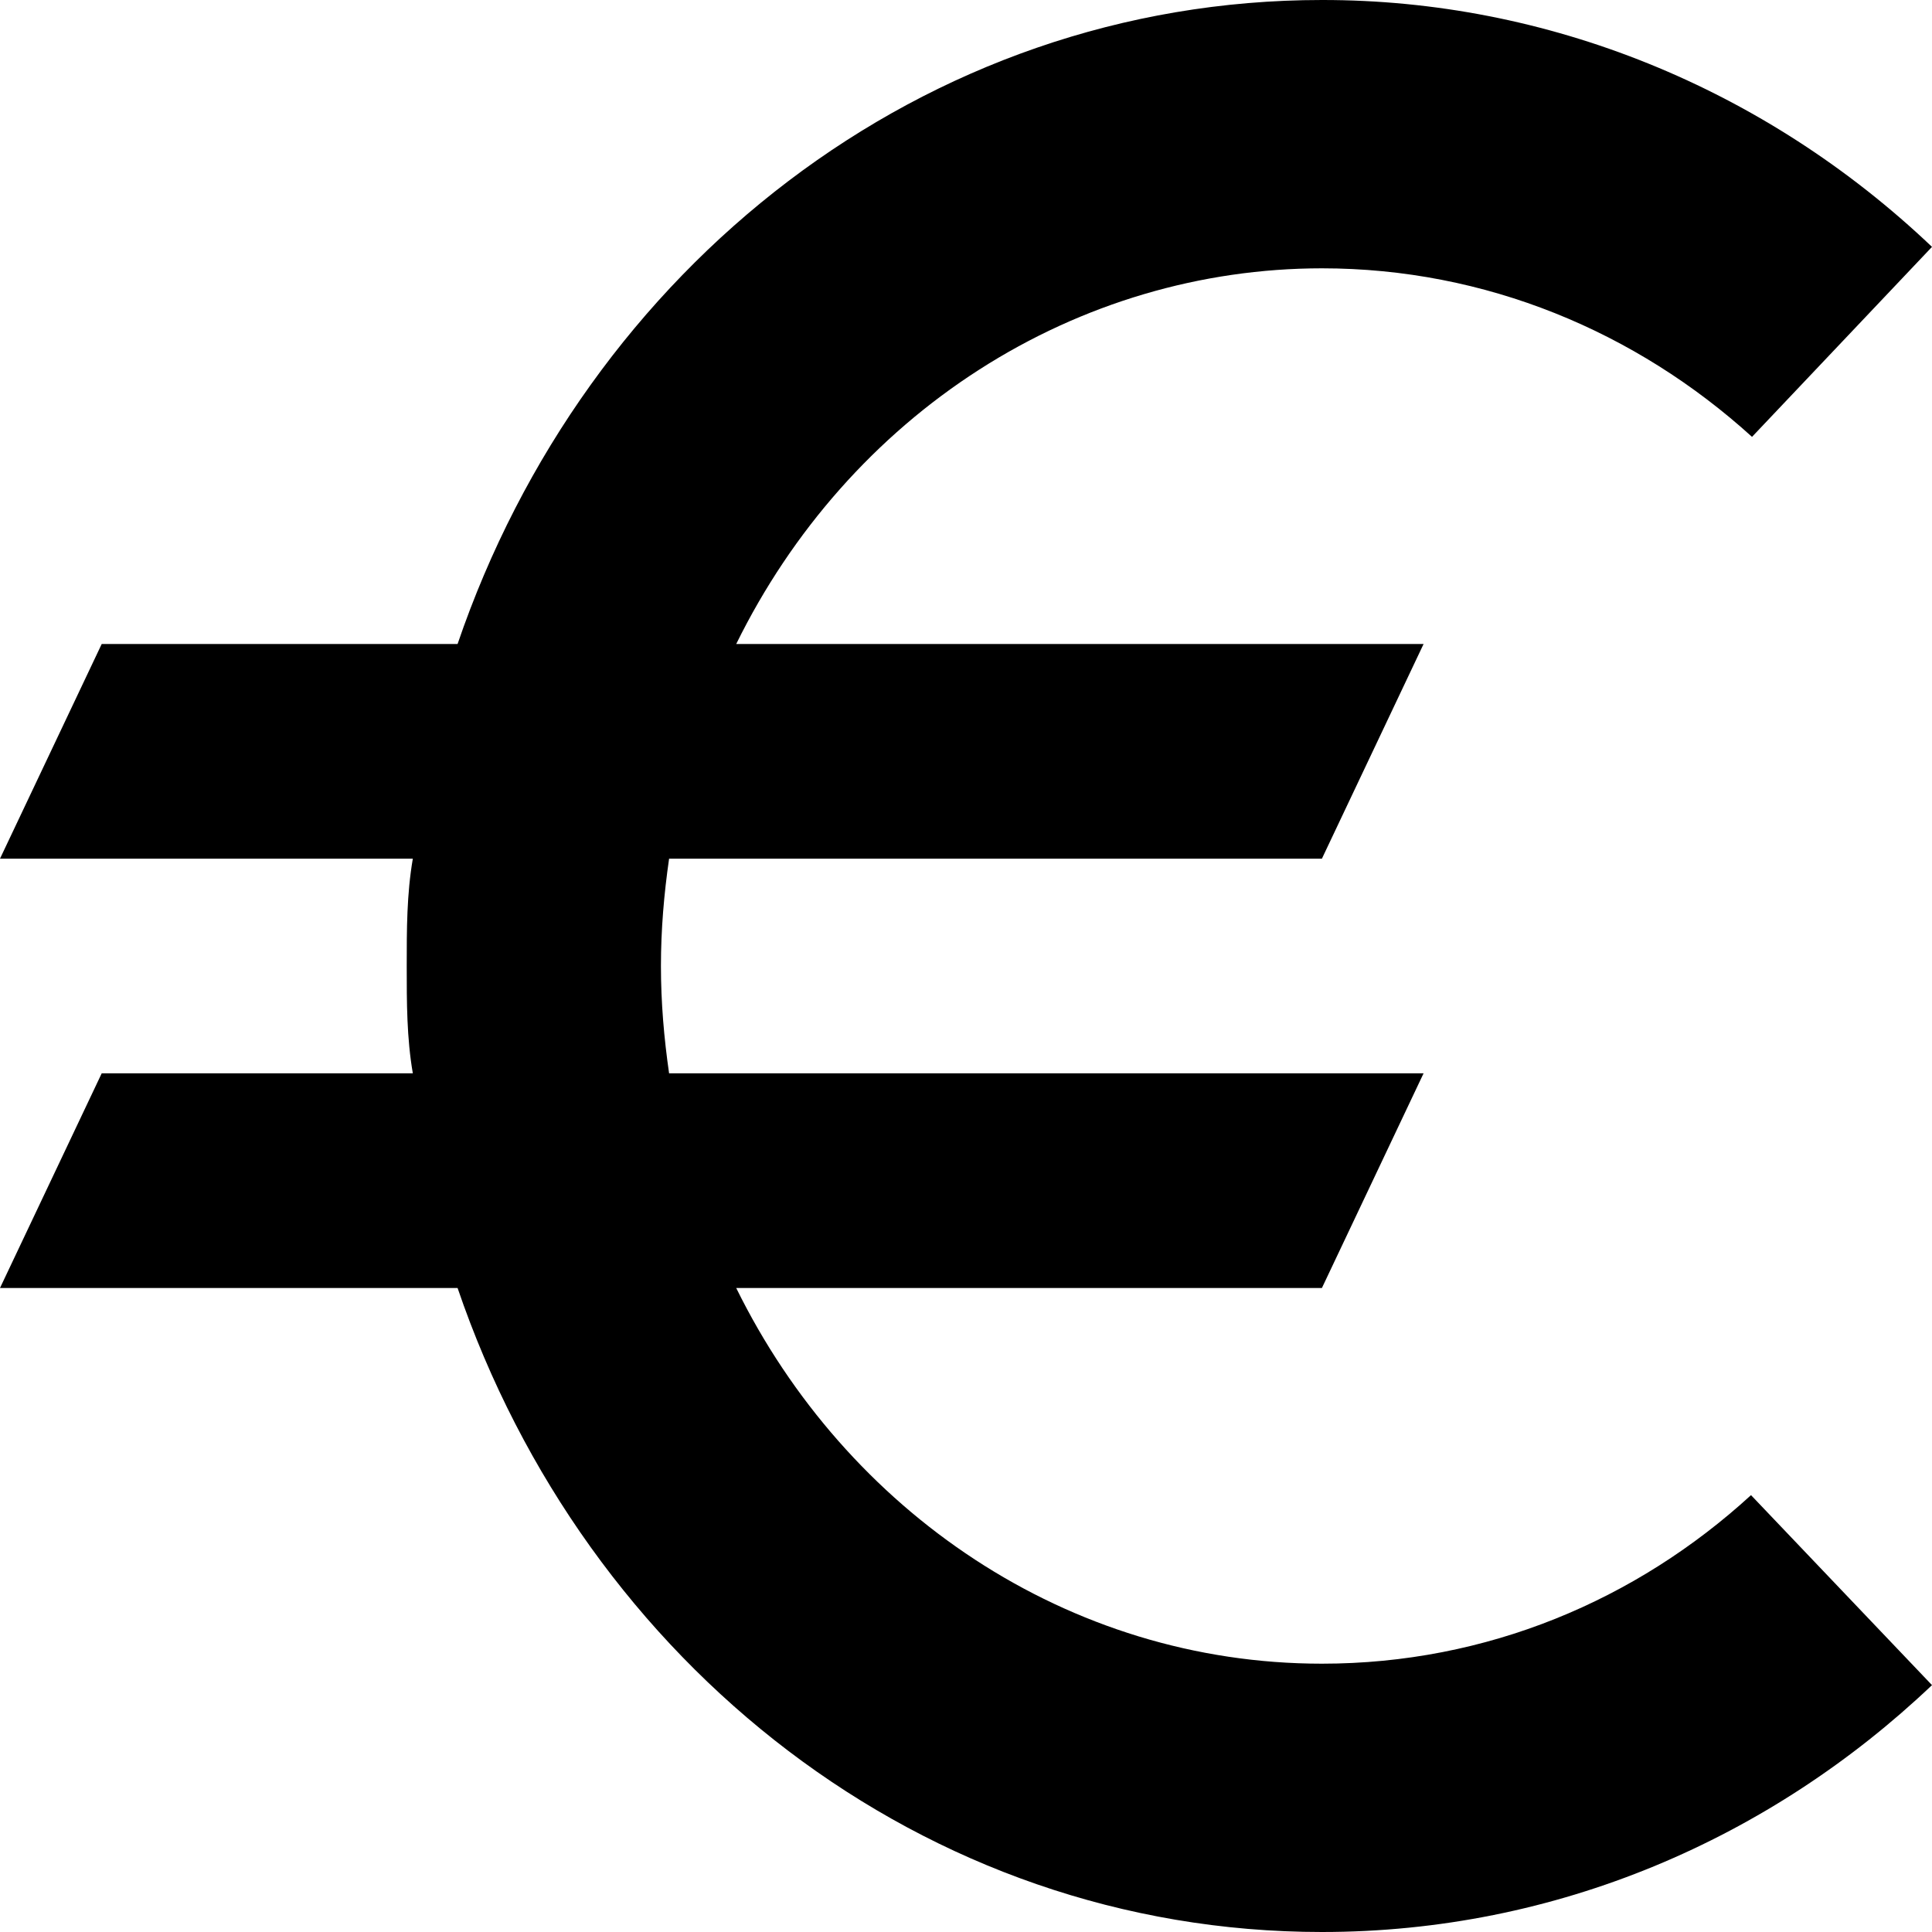 <svg width="50" height="50" viewBox="0 0 50 50" fill="none" xmlns="http://www.w3.org/2000/svg">
<g clip-path="url(#clip0_1704_2003)">
<path d="M34.211 43.056C27.632 43.056 21.895 39.111 19.053 33.333H34.211L36.842 27.778H17.316C17.184 26.861 17.105 25.944 17.105 25C17.105 24.056 17.184 23.139 17.316 22.222H34.211L36.842 16.667H19.053C20.494 13.737 22.669 11.28 25.342 9.566C28.015 7.852 31.083 6.945 34.211 6.944C38.447 6.944 42.342 8.583 45.342 11.306L50 6.389C45.667 2.271 40.041 -0.006 34.211 1.01487e-05C23.895 1.01487e-05 15.158 6.944 11.842 16.667H2.632L0 22.222H10.684C10.526 23.139 10.526 24.056 10.526 25C10.526 25.944 10.526 26.861 10.684 27.778H2.632L0 33.333H11.842C15.158 43.056 23.895 50 34.211 50C40.289 50 45.816 47.583 50 43.611L45.316 38.694C42.342 41.417 38.474 43.056 34.211 43.056Z" fill="black"/>
</g>
<defs>
<clipPath id="clip0_1704_2003">
<rect width="50" height="50" fill="white"/>
</clipPath>
</defs>
</svg>
